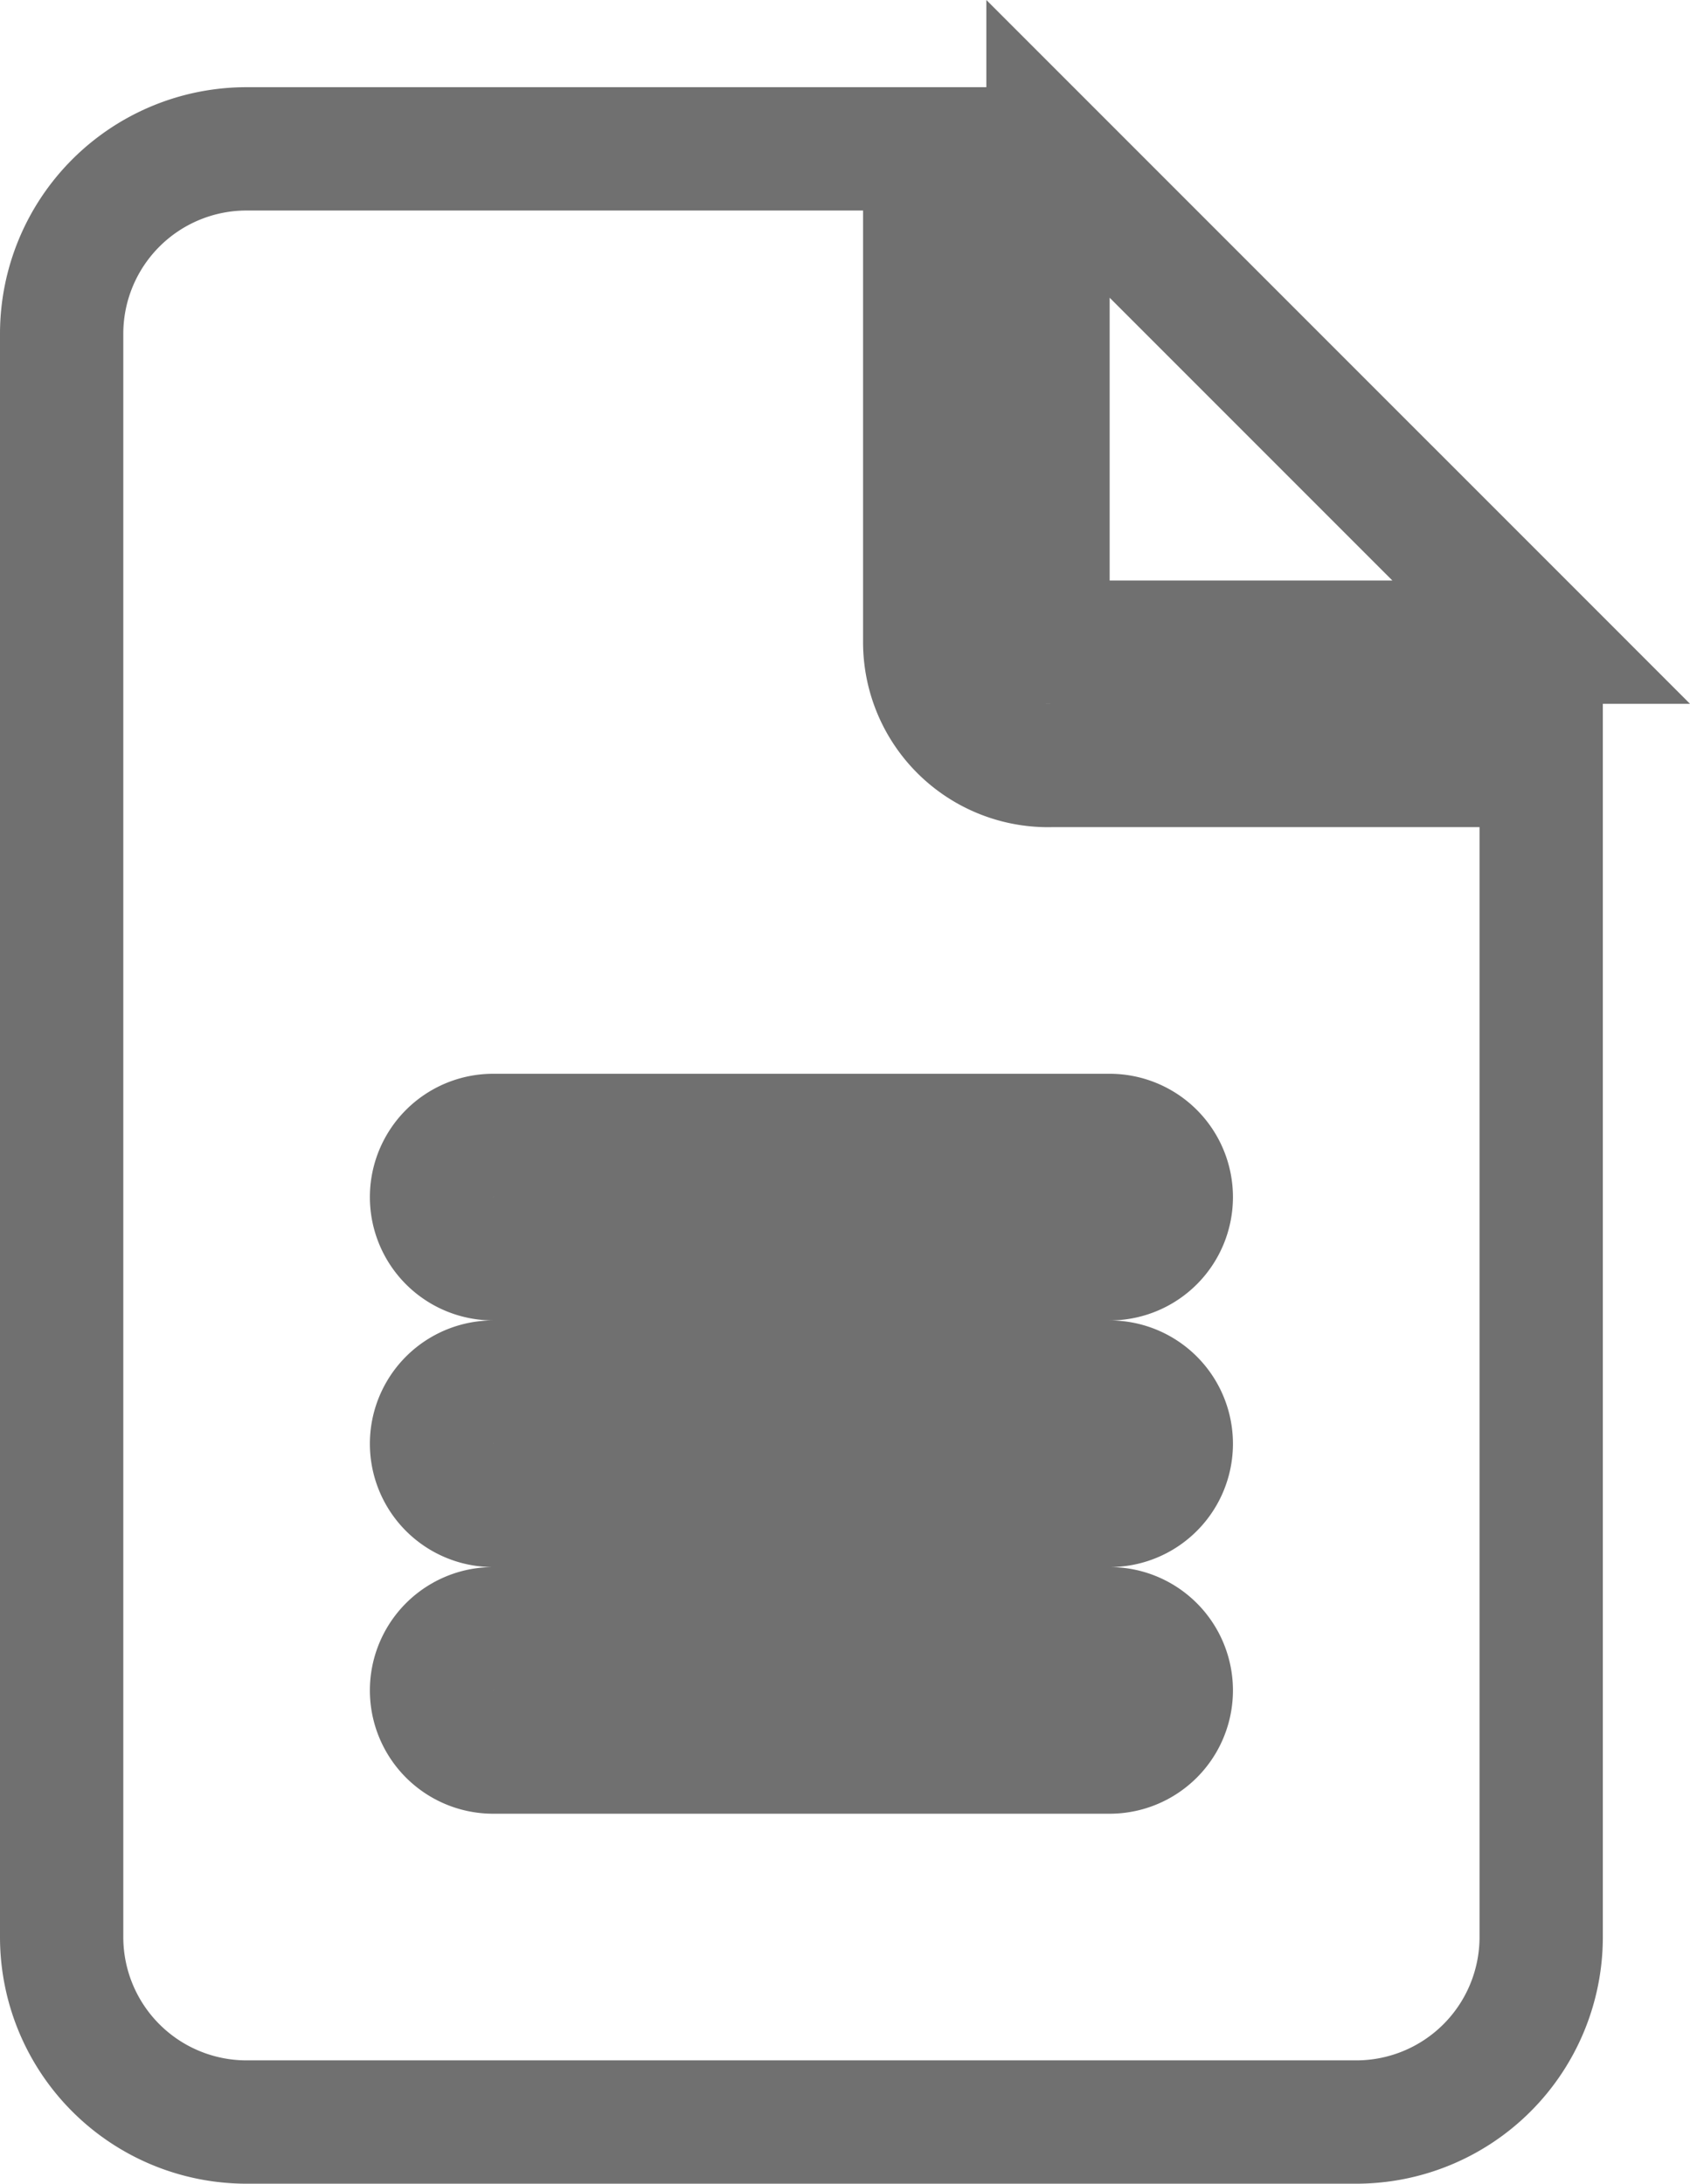 <svg xmlns="http://www.w3.org/2000/svg" width="13.707" height="17.707" viewBox="0 0 13.707 17.707">
  <path id="file-lines-solid" d="M8,0V4h4ZM7,4V0H1.5A1.5,1.5,0,0,0,0,1.5v13A1.5,1.5,0,0,0,1.5,16h9A1.5,1.5,0,0,0,12,14.5V5H8.028A1,1,0,0,1,7,4Zm1.5,9h-5a.5.5,0,0,1,0-1h5a.5.5,0,0,1,0,1Zm0-2h-5a.5.5,0,1,1,0-1h5a.5.5,0,0,1,0,1ZM9,8.5a.5.5,0,0,1-.5.5h-5a.5.5,0,1,1,0-1h5A.5.5,0,0,1,9,8.5Z" transform="translate(0.5 1.207)" fill="none" stroke="#707070" stroke-width="1"/>
</svg>
